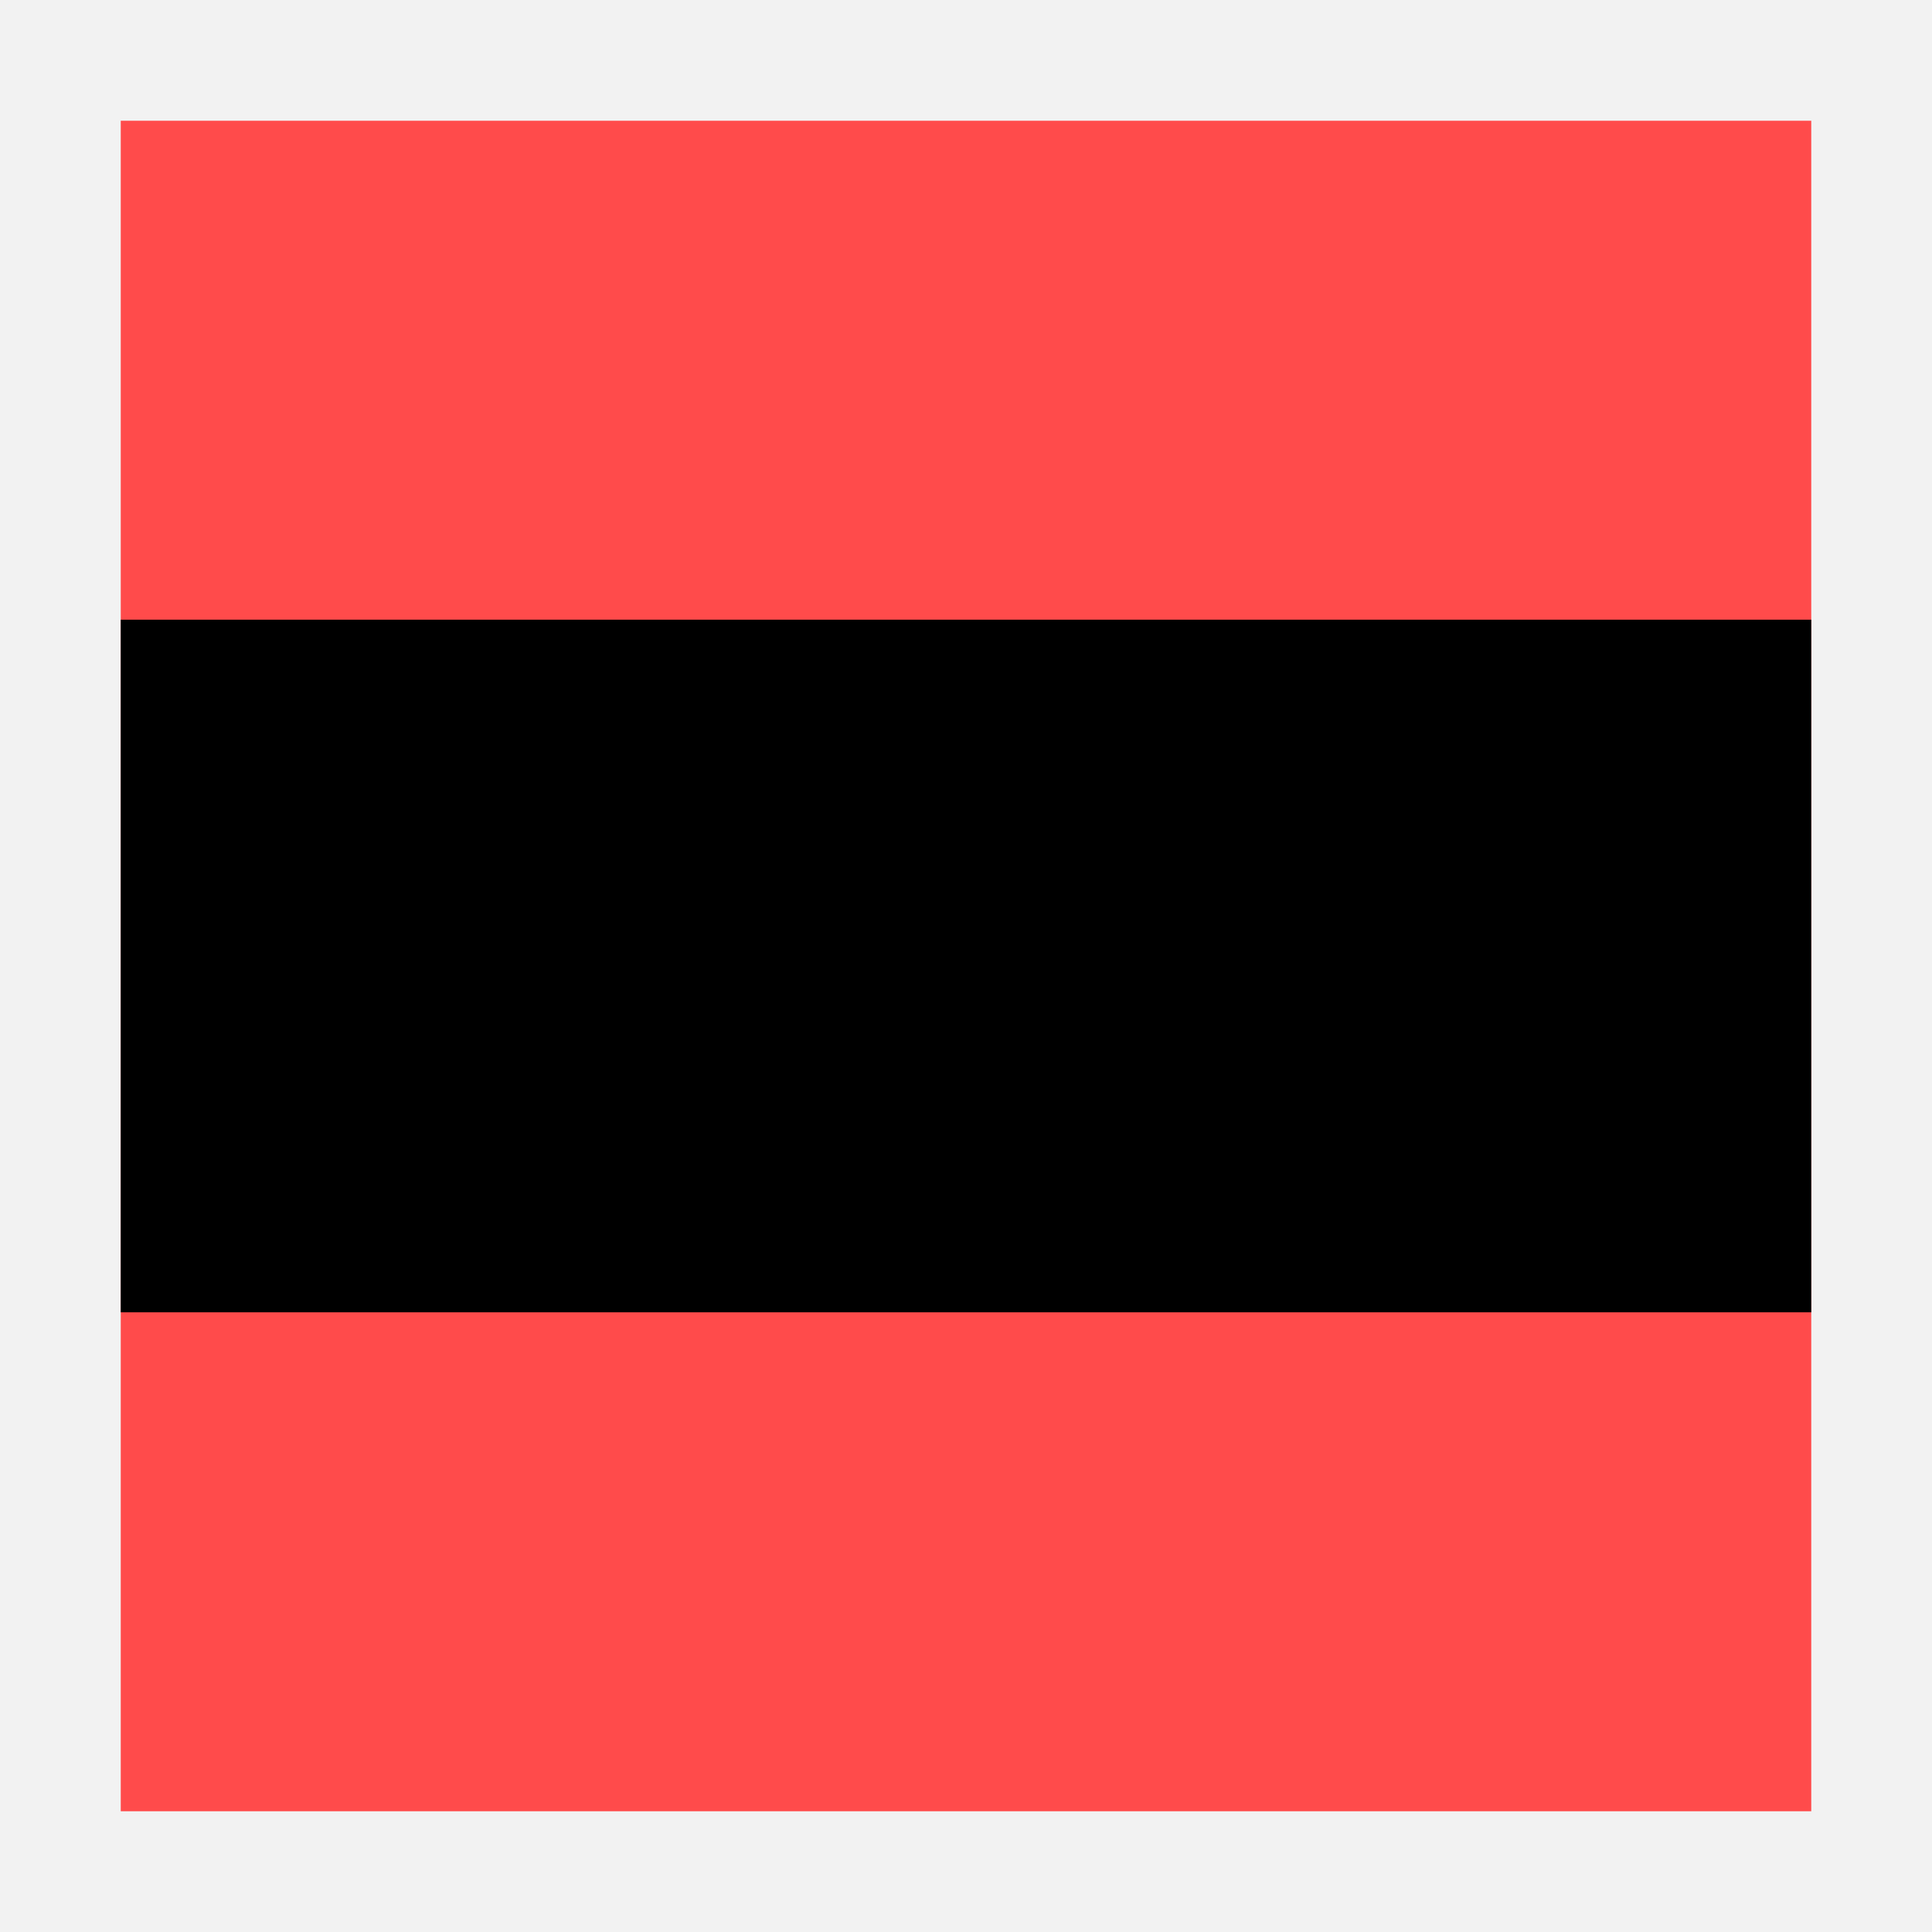 <svg width="16" height="16" viewBox="0 0 16 16" fill="none" xmlns="http://www.w3.org/2000/svg">
<g clip-path="url(#clip0)">
<path d="M16.062 0H-0.031V16.031H16.062V0Z" fill="#BFBFBF" fill-opacity="0.2"/>
<path d="M15 1H1V15H15V1Z" fill="#FF4B4B"/>
<path d="M15 5.132H1V10.868H15V5.132Z" fill="black"/>
</g>
<defs>
<clipPath id="clip0">
<path d="M0 0H16V16H0V0Z" fill="white"/>
</clipPath>
</defs>
</svg>
